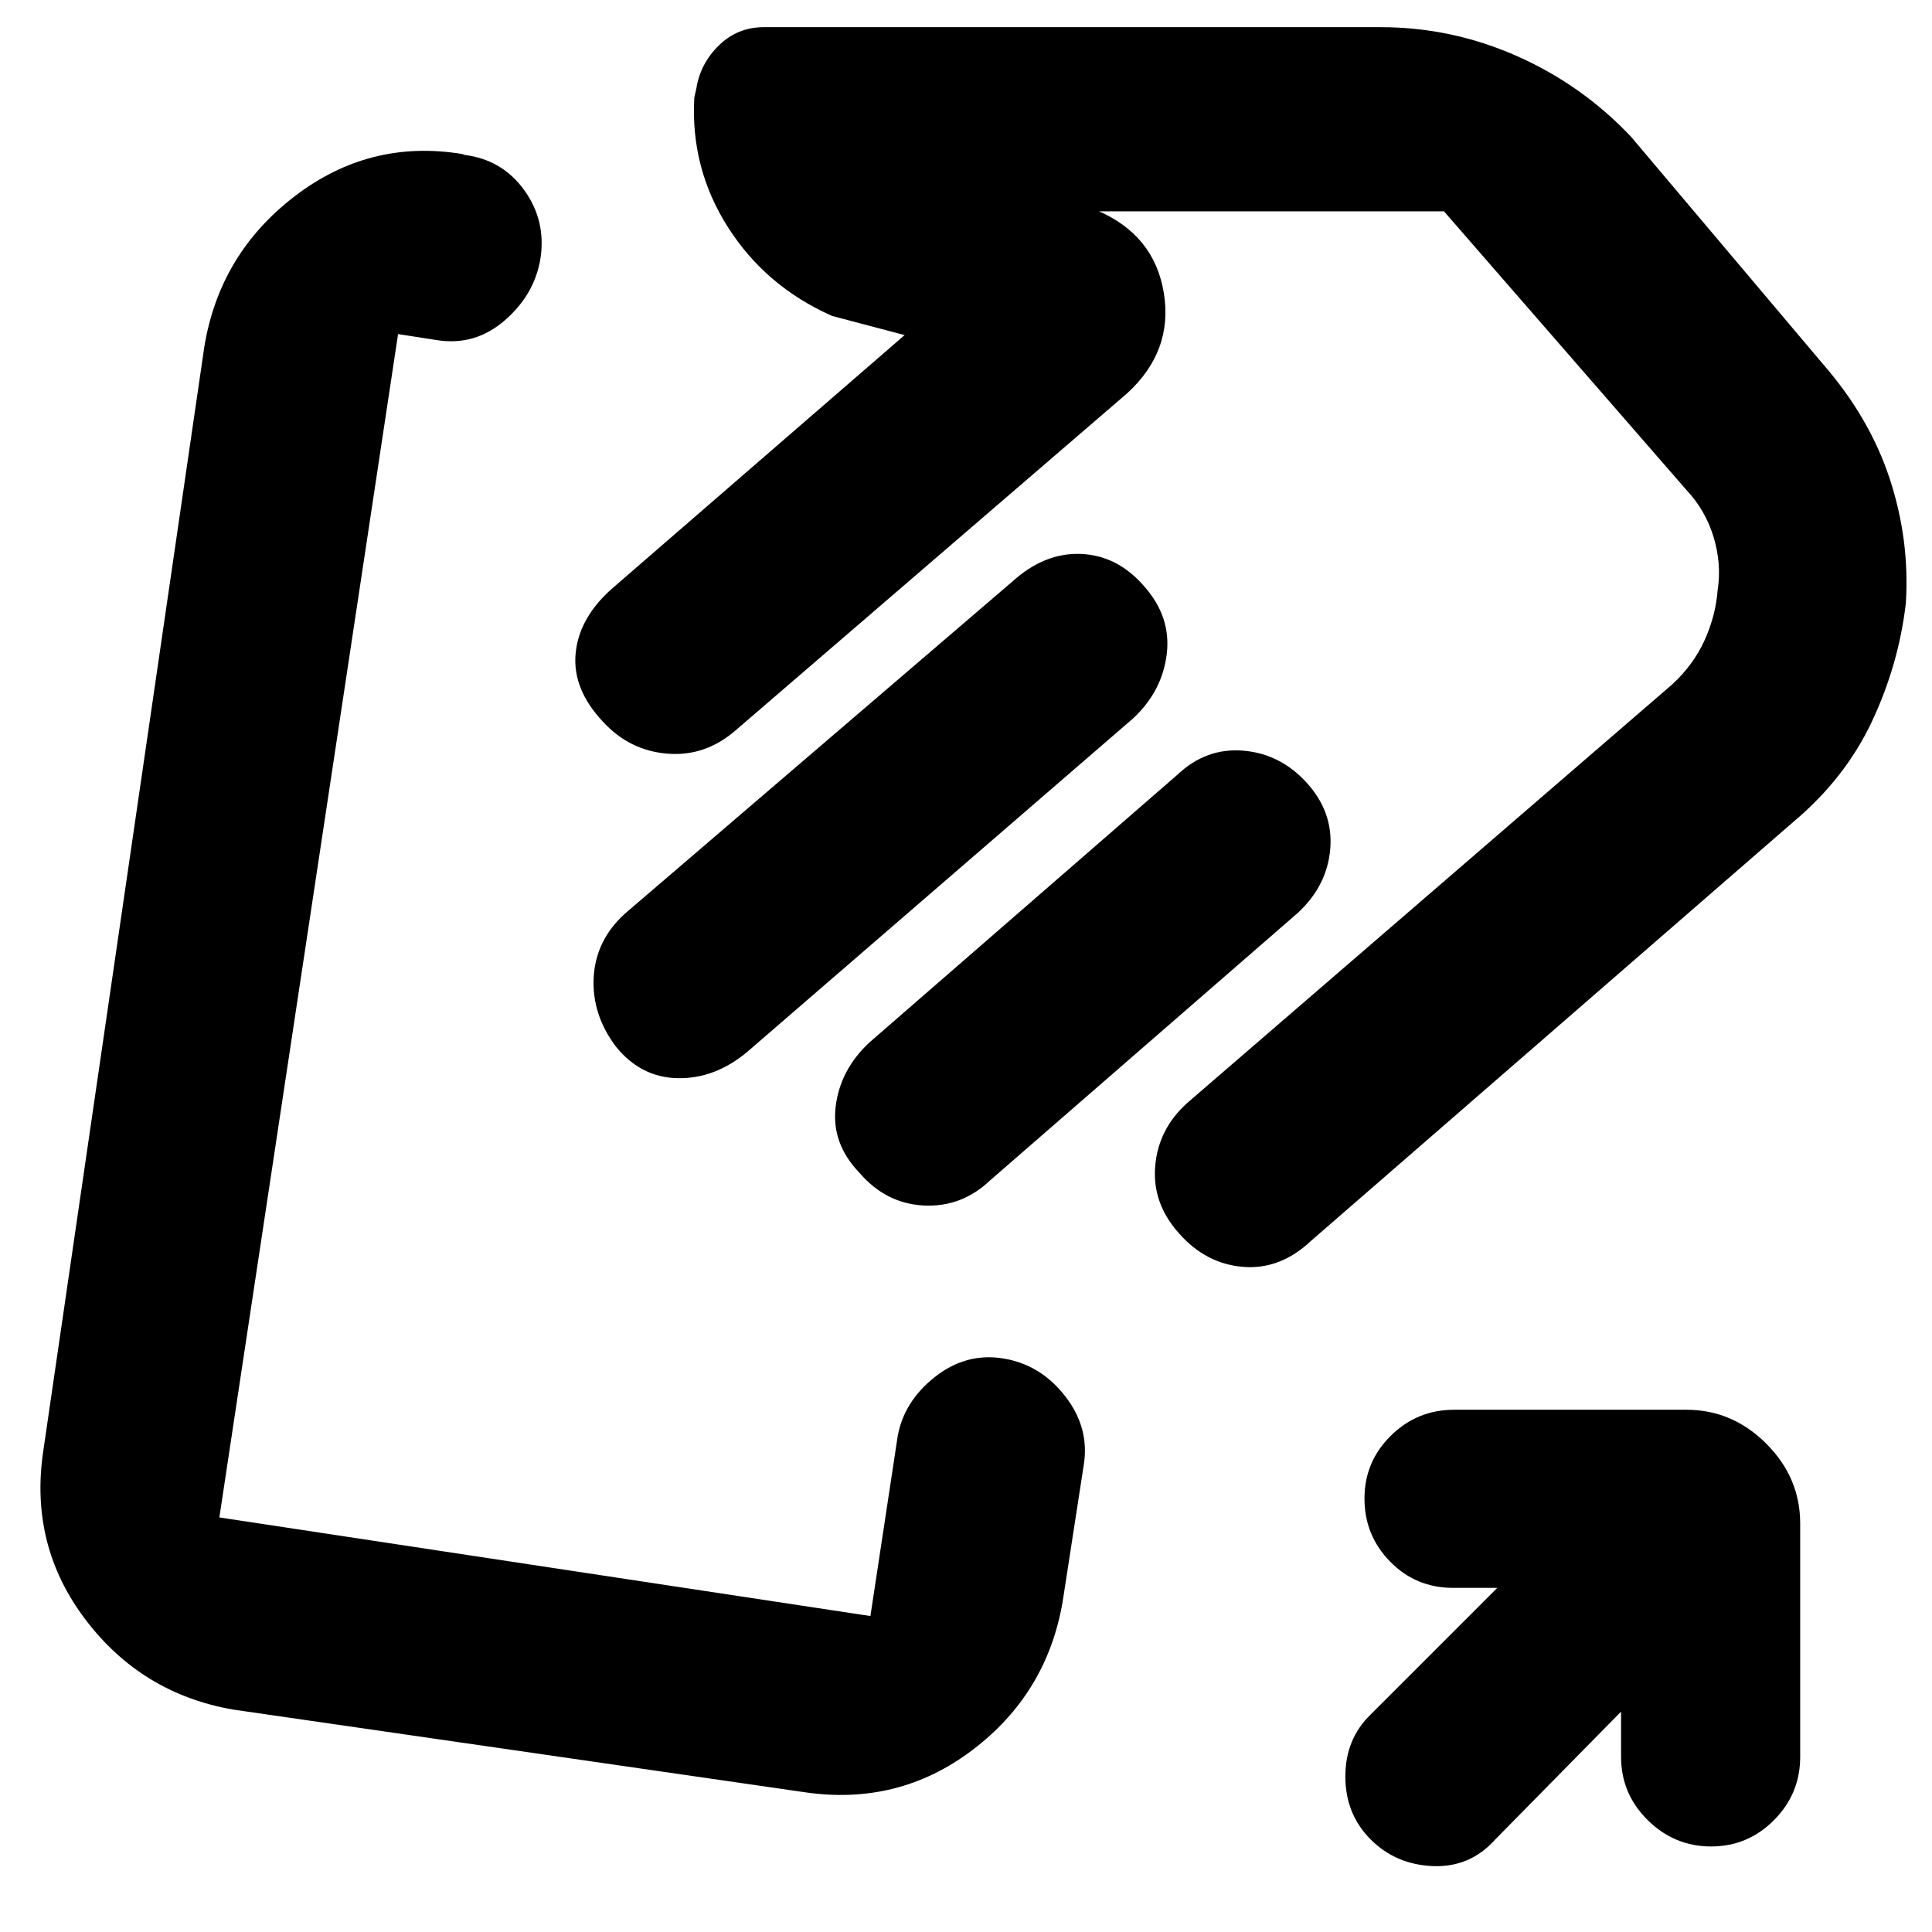 <svg xmlns="http://www.w3.org/2000/svg" height="20" viewBox="0 -960 960 960" width="20"><path d="M281-476ZM399.5-69.5l-283.5-41q-45.53-7.84-73.52-44.73Q14.5-192.11 21.5-239l80-548.5q7.5-46.19 44.75-74.84Q183.5-891 229.5-883.5l1.5.5q18.69 2.4 29.6 17.63 10.9 15.23 7.9 34.12-3 17.75-17.75 30.5T217.09-791l-19.29-3L109-206l323.5 49 13.5-89q3-17.5 18.48-29.75 15.49-12.25 34-9.25 18.52 3 30.77 18.72 12.25 15.71 9.25 34.28L528-164q-7.84 45.53-44.73 73.52Q446.39-62.5 399.5-69.5Zm491.64-482.14L651.55-343.52Q636.19-329 617.72-330.5T586-346.98q-13.5-14.9-12-33.46Q575.5-399 590-412l241-208q10.5-9.71 16-21.86 5.5-12.14 6.5-24.99 2-12.91-2-26.21T838-716.5L717.5-855h-184l11.5-.5q28.61 12.2 33.3 41.1 4.7 28.9-18.3 49.9l-194 167q-15.25 13.5-34.26 12-19.01-1.5-32.24-16-15-16-13.5-33.5t17.5-32l146-126.5-36-9.5q-32.96-14.6-51.73-44.01Q343-876.43 345-911.5l1-4.5q2-12.5 11.27-21.5 9.28-9 22.23-9H686q35.36 0 67.78 14.37T810.5-892l95.35 112.93q23.15 26.57 33.15 57 10 30.44 8 61.82-3.5 30.25-16.78 58.6-13.28 28.35-39.08 50.01ZM306-440q-12-16-11-34.38 1-18.39 15.5-31.62L503-671q16-14.5 34.13-13.75 18.14.75 31.37 16.03Q582-653.5 579.75-635T563-603L371.5-437.5q-16 13.5-34.5 13.25T306-440Zm120.83 62.5Q413-392 415.25-410.25T432-442l153-133q14.23-13.5 32.71-12 18.47 1.5 31.63 16T661-538.25q-1.5 18.25-16 31.75l-153 133Q477.8-360 458.9-361q-18.9-1-32.07-16.5Zm378.67 268L743-46q-12.5 14-31 13.25t-31-13.32q-12.5-12.57-12.5-31.18T681-108l63-63h-22q-18.47 0-31.23-13.02Q678-197.03 678-215.36t13.08-31.23q13.09-12.91 31.42-12.91H838q22.8 0 39.65 16.85Q894.5-225.8 894.5-203v116q0 18.33-13.02 31.42-13.01 13.08-31.25 13.08-18.23 0-31.48-13.08Q805.5-68.67 805.5-87v-22.5ZM673-671.5Z"/></svg>